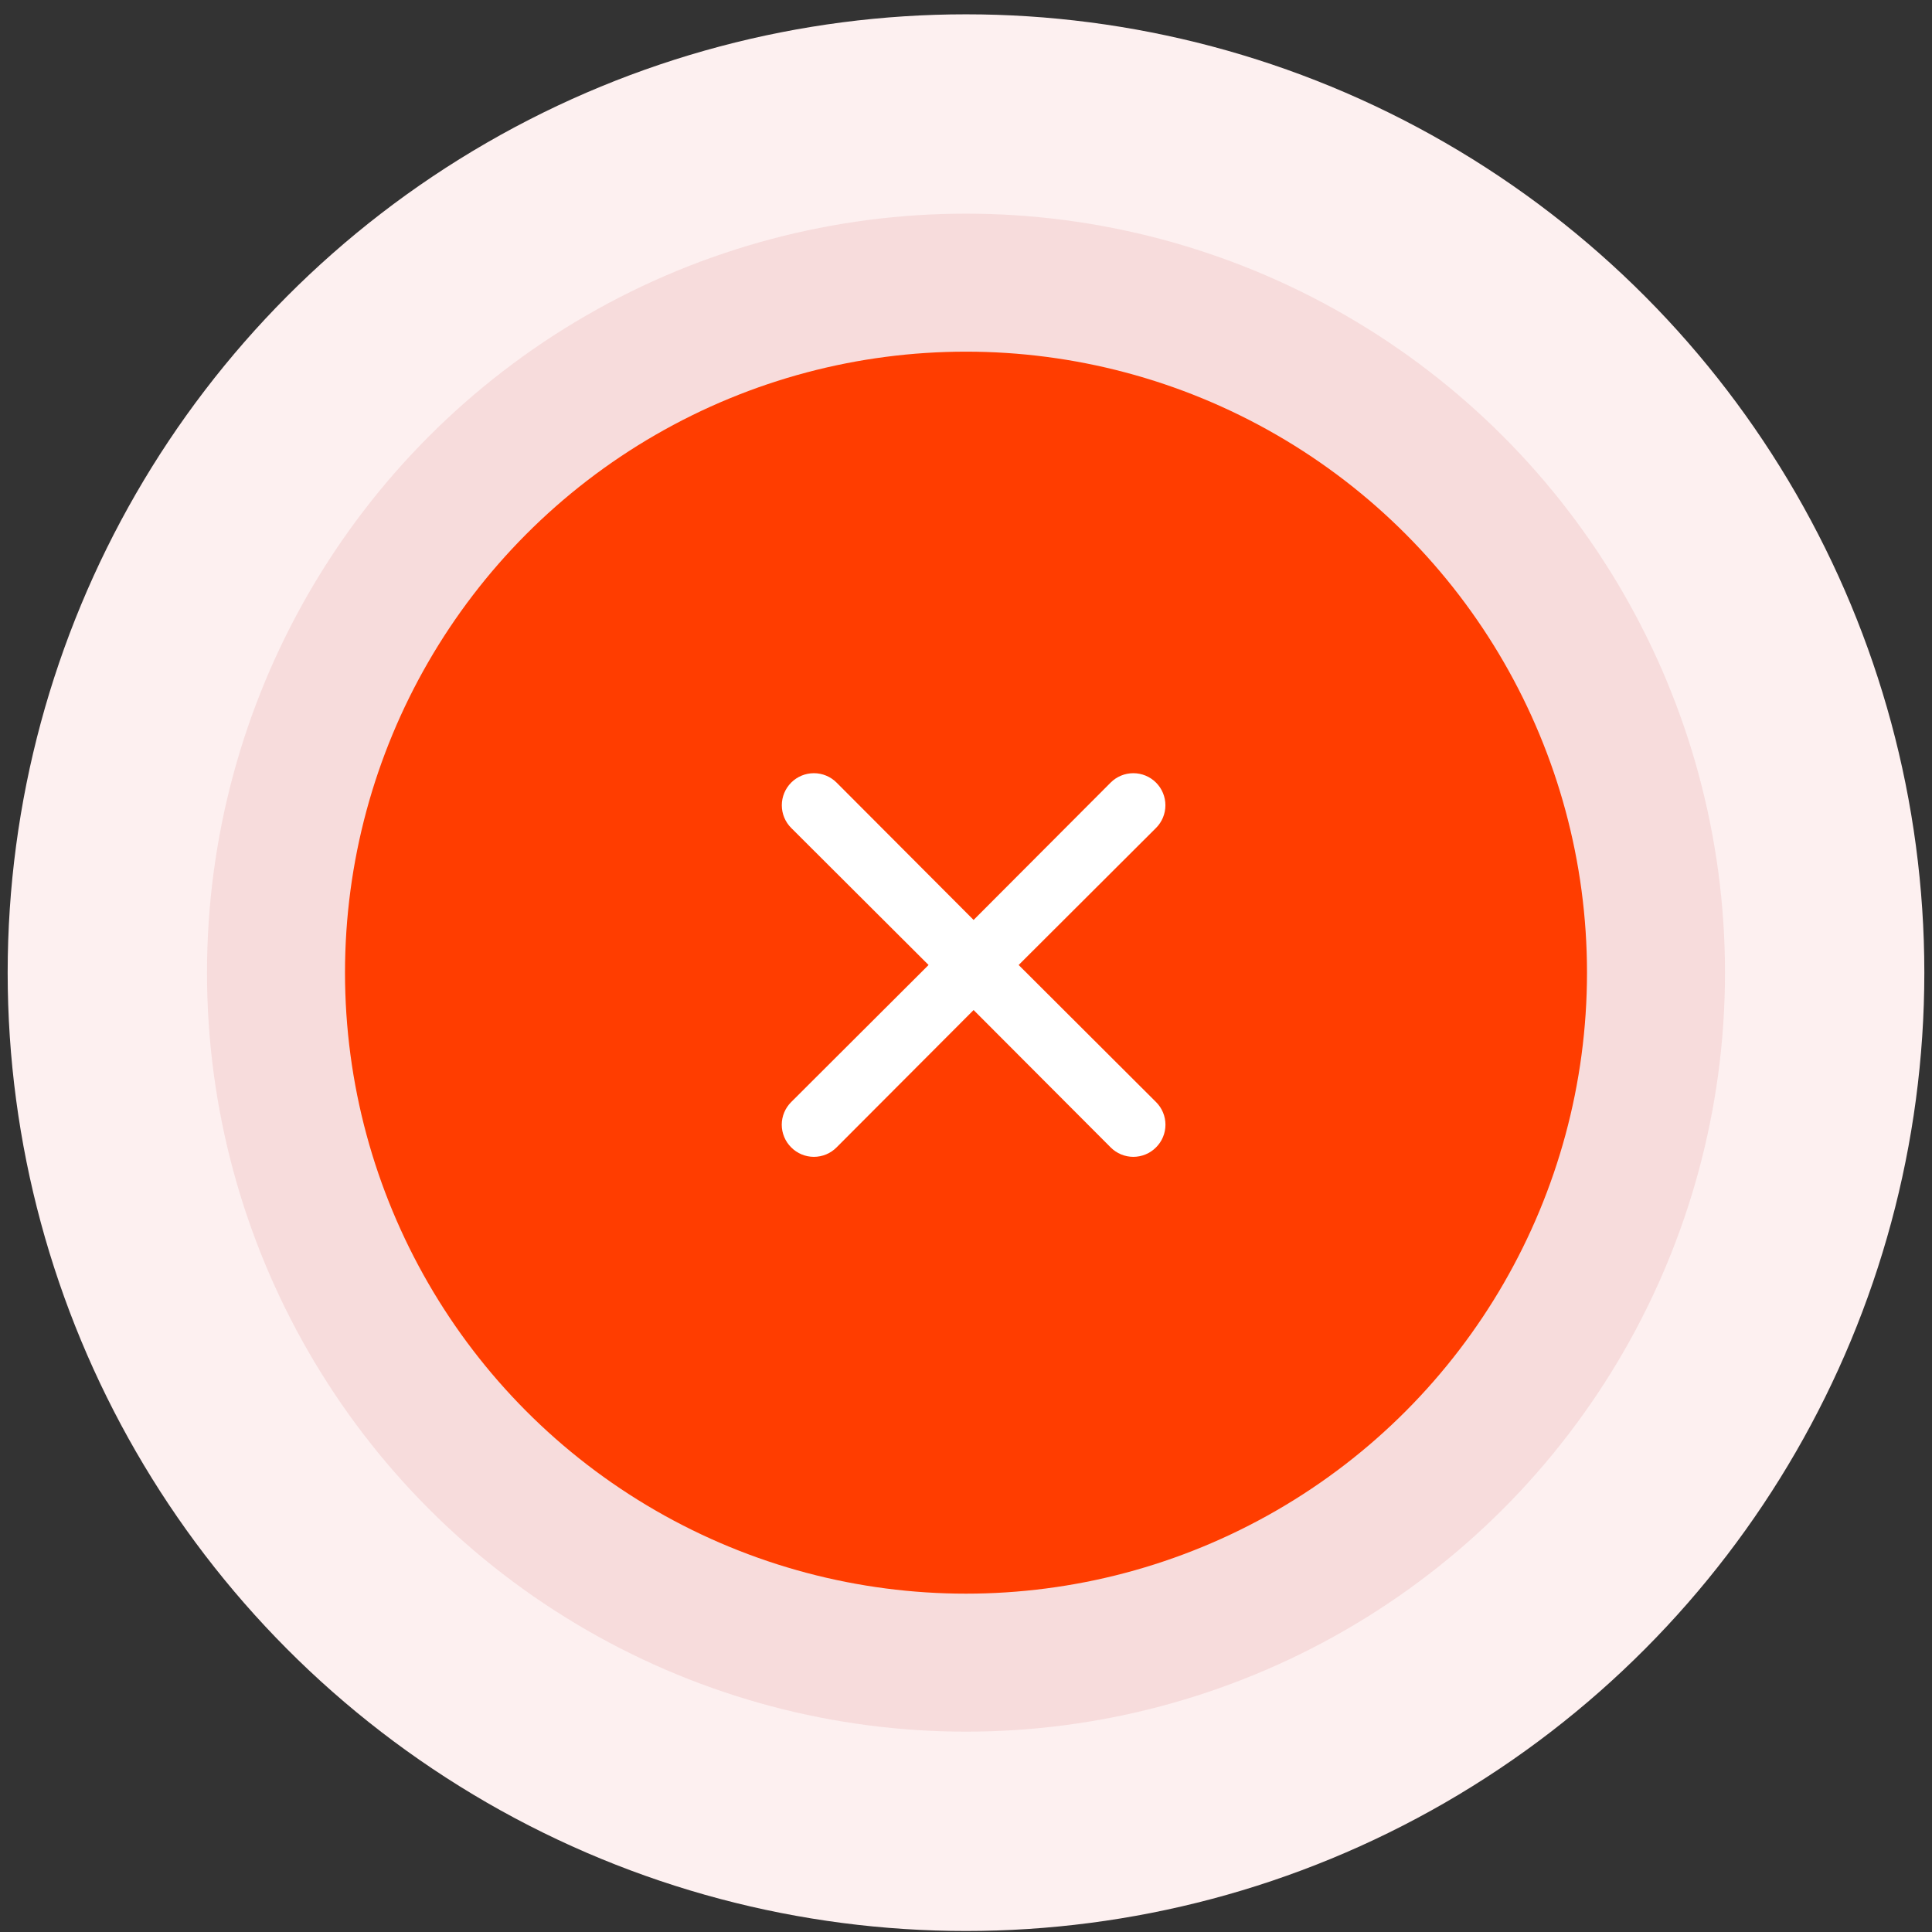 <svg width="126" height="126" viewBox="0 0 126 126" fill="none" xmlns="http://www.w3.org/2000/svg">
<rect x="0" y="0" width="126" height="126" fill="#333333" stroke="none"/>
<circle cx="63" cy="63.434" r="62.5" fill="#FDF0F0"/>
<circle cx="63" cy="63.434" r="49.5" fill="#F7DCDC"/>
<circle cx="63" cy="63.434" r="40.5" fill="#FF3D00"/>
<path d="M66.434 62.934L75.392 53.997C75.785 53.605 76.005 53.072 76.005 52.518C76.005 51.963 75.785 51.431 75.392 51.038C75 50.646 74.468 50.426 73.913 50.426C73.358 50.426 72.826 50.646 72.434 51.038L63.496 59.997L54.559 51.038C54.167 50.646 53.635 50.426 53.08 50.426C52.525 50.426 51.993 50.646 51.601 51.038C51.208 51.431 50.988 51.963 50.988 52.518C50.988 53.072 51.208 53.605 51.601 53.997L60.559 62.934L51.601 71.872C51.405 72.066 51.25 72.296 51.145 72.55C51.039 72.804 50.984 73.076 50.984 73.351C50.984 73.626 51.039 73.898 51.145 74.152C51.25 74.406 51.405 74.636 51.601 74.83C51.794 75.025 52.025 75.18 52.279 75.286C52.532 75.392 52.805 75.446 53.08 75.446C53.355 75.446 53.627 75.392 53.881 75.286C54.135 75.18 54.365 75.025 54.559 74.83L63.496 65.872L72.434 74.83C72.628 75.025 72.858 75.18 73.112 75.286C73.366 75.392 73.638 75.446 73.913 75.446C74.188 75.446 74.46 75.392 74.714 75.286C74.968 75.18 75.199 75.025 75.392 74.83C75.588 74.636 75.743 74.406 75.848 74.152C75.954 73.898 76.008 73.626 76.008 73.351C76.008 73.076 75.954 72.804 75.848 72.55C75.743 72.296 75.588 72.066 75.392 71.872L66.434 62.934Z" fill="white"/>
</svg>
